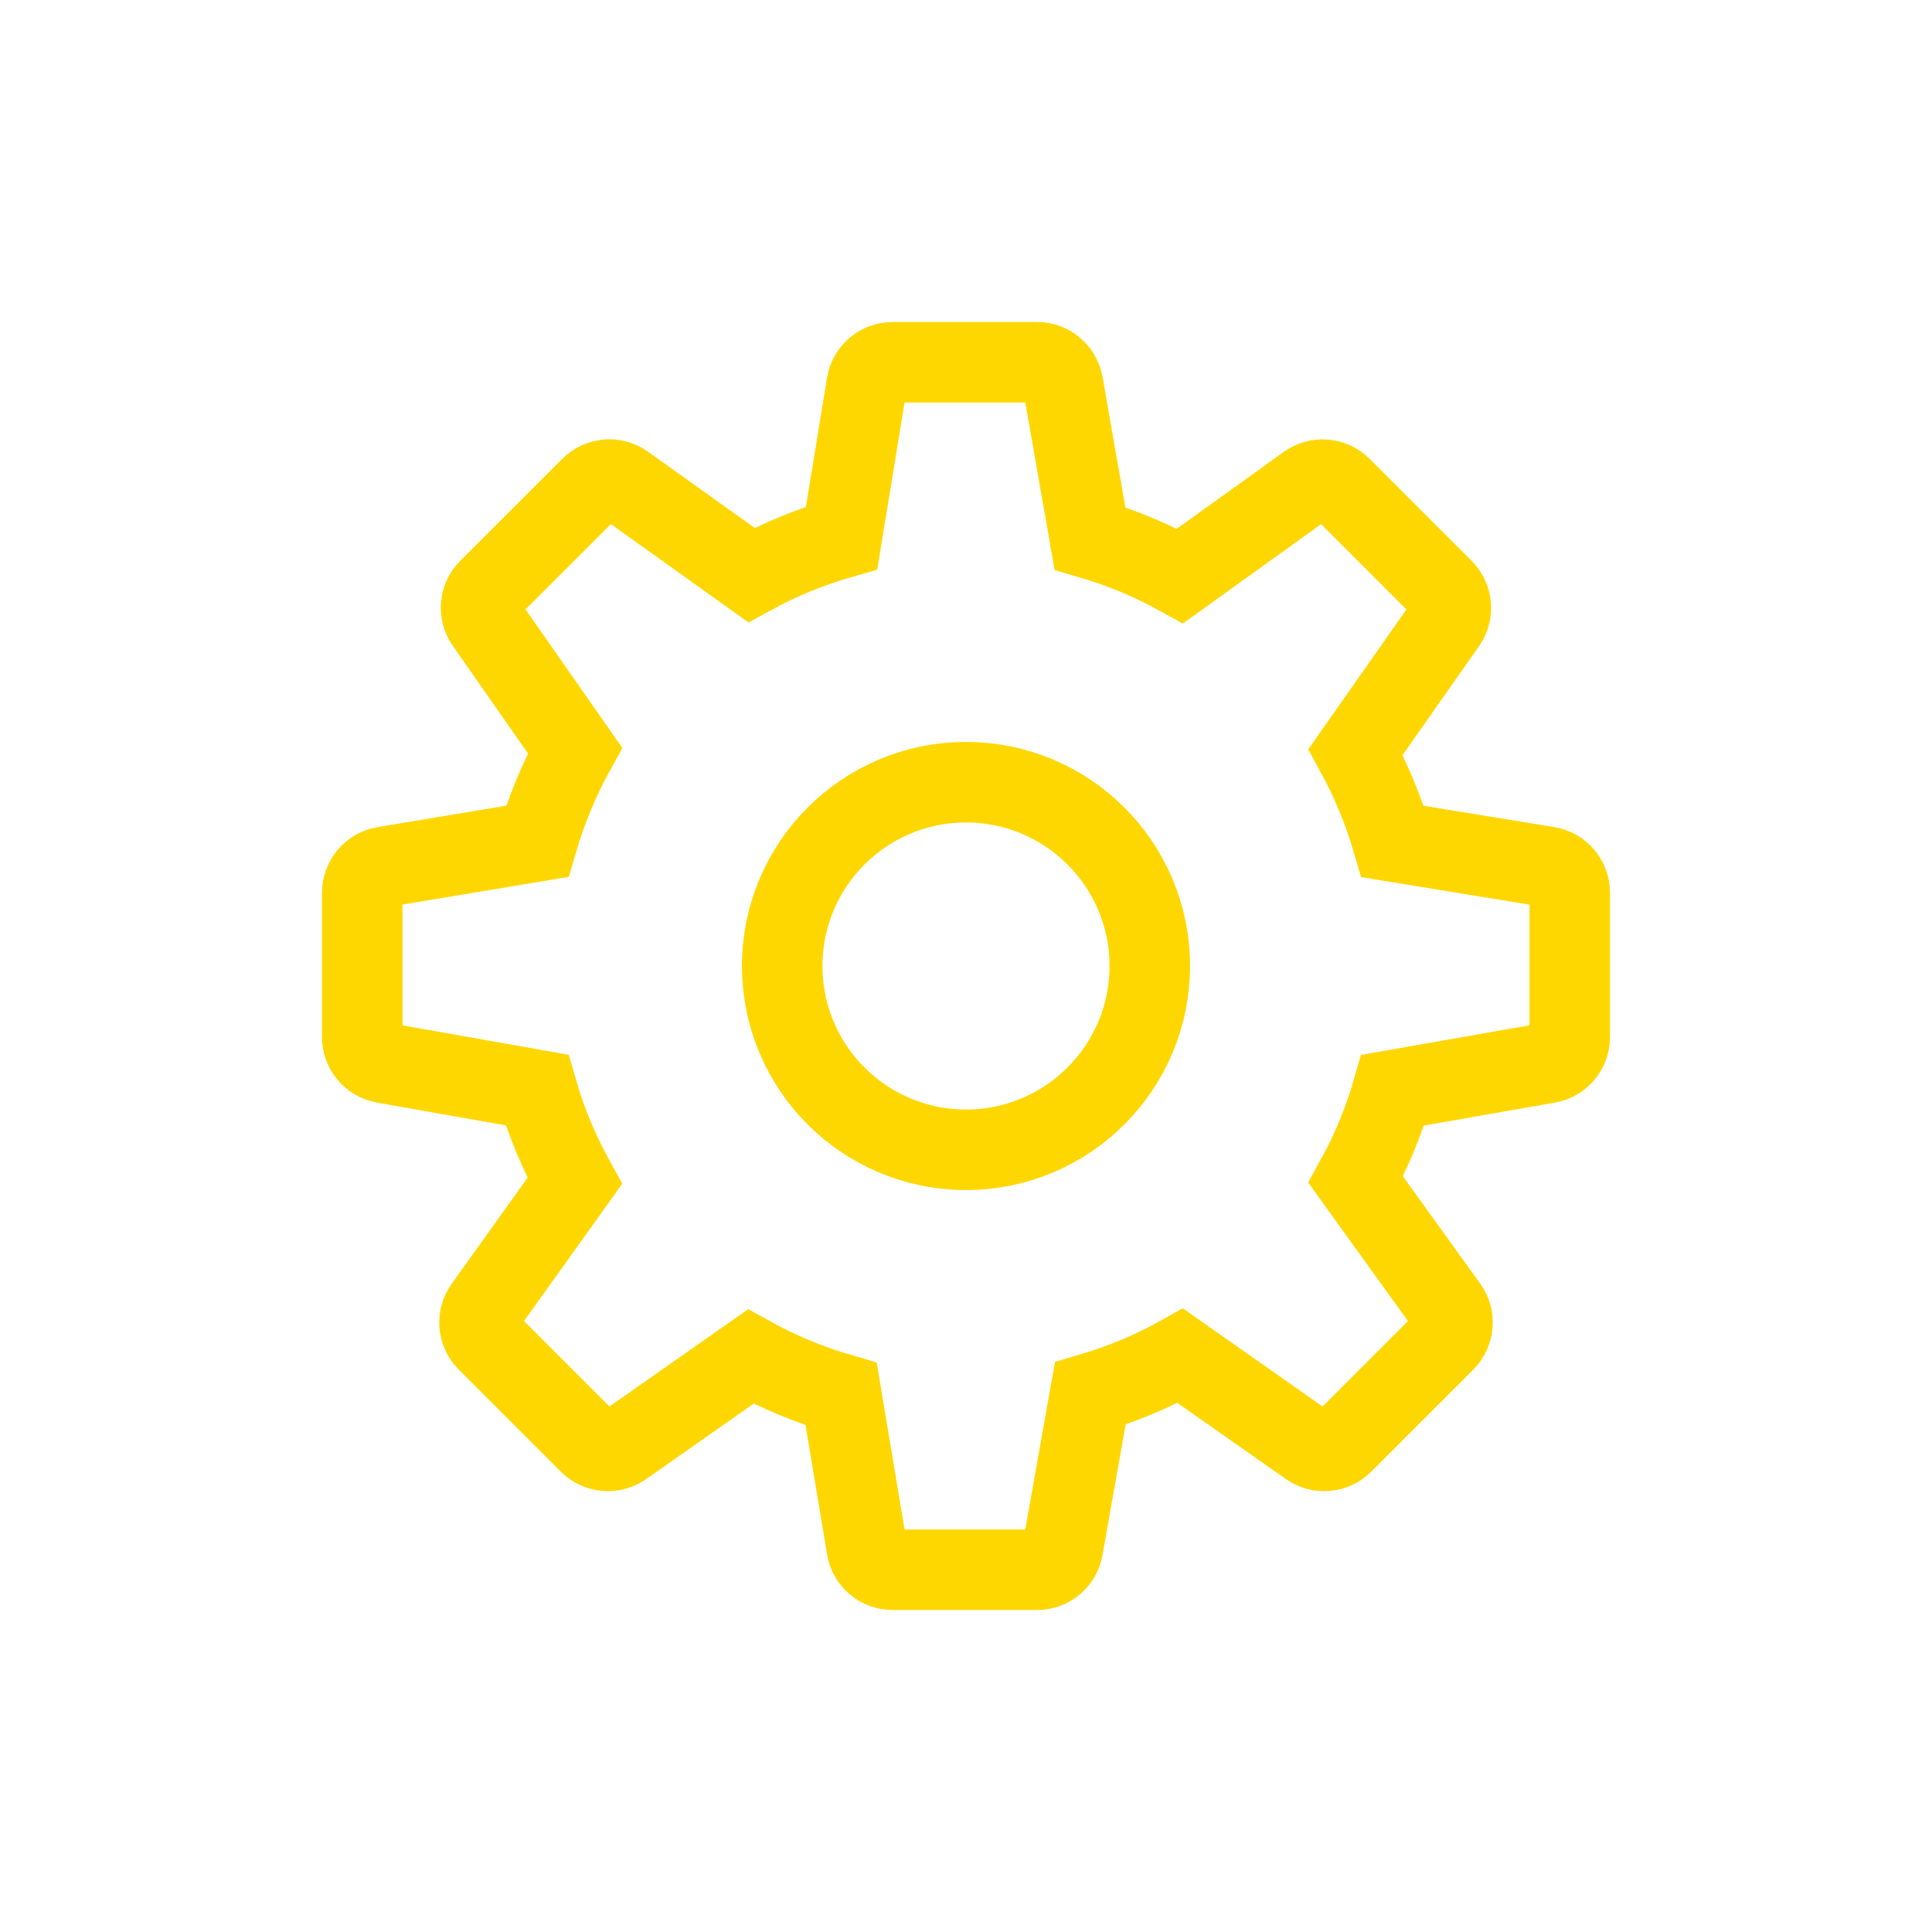 <!DOCTYPE svg PUBLIC "-//W3C//DTD SVG 1.1//EN" "http://www.w3.org/Graphics/SVG/1.1/DTD/svg11.dtd">
<!-- Uploaded to: SVG Repo, www.svgrepo.com, Transformed by: SVG Repo Mixer Tools -->
<svg width="64px" height="64px" viewBox="0 0 24 24" fill="none" xmlns="http://www.w3.org/2000/svg">
<g id="SVGRepo_bgCarrier" stroke-width="0"/>
<g id="SVGRepo_tracerCarrier" stroke-linecap="round" stroke-linejoin="round"/>
<g id="SVGRepo_iconCarrier"> <path fill-rule="evenodd" clip-rule="evenodd" d="M17.299 10.453L19.227 10.768C19.385 10.793 19.5 10.93 19.5 11.09V12.883C19.5 13.041 19.387 13.177 19.23 13.204L17.3 13.543C17.189 13.93 17.035 14.302 16.841 14.654L17.982 16.238C18.076 16.368 18.061 16.546 17.948 16.66L16.68 17.928C16.568 18.04 16.392 18.056 16.262 17.965L14.663 16.842C14.31 17.039 13.935 17.195 13.544 17.31L13.203 19.231C13.176 19.387 13.041 19.5 12.883 19.5H11.089C10.929 19.5 10.793 19.385 10.768 19.228L10.449 17.317C10.059 17.204 9.682 17.049 9.326 16.852L7.738 17.965C7.608 18.056 7.432 18.04 7.32 17.928L6.052 16.66C5.939 16.546 5.925 16.369 6.017 16.239L7.14 14.67C6.942 14.312 6.784 13.934 6.671 13.541L4.769 13.204C4.613 13.177 4.5 13.041 4.5 12.883V11.09C4.5 10.93 4.615 10.794 4.773 10.768L6.674 10.451C6.789 10.058 6.946 9.68 7.143 9.323L6.035 7.737C5.944 7.608 5.959 7.432 6.071 7.32L7.339 6.053C7.452 5.94 7.629 5.925 7.759 6.018L9.334 7.143C9.688 6.949 10.064 6.795 10.455 6.683L10.767 4.774C10.793 4.616 10.929 4.5 11.089 4.5H12.883C13.041 4.5 13.176 4.614 13.204 4.77L13.54 6.689C13.929 6.803 14.304 6.958 14.659 7.155L16.238 6.02C16.368 5.926 16.546 5.941 16.66 6.053L17.928 7.321C18.04 7.433 18.055 7.61 17.964 7.739L16.839 9.342C17.032 9.694 17.186 10.066 17.299 10.453ZM9.717 12C9.717 13.261 10.739 14.283 12 14.283C13.261 14.283 14.283 13.261 14.283 12C14.283 10.739 13.261 9.717 12 9.717C10.739 9.717 9.717 10.739 9.717 12Z" stroke="#ffd700"/> </g>
</svg>